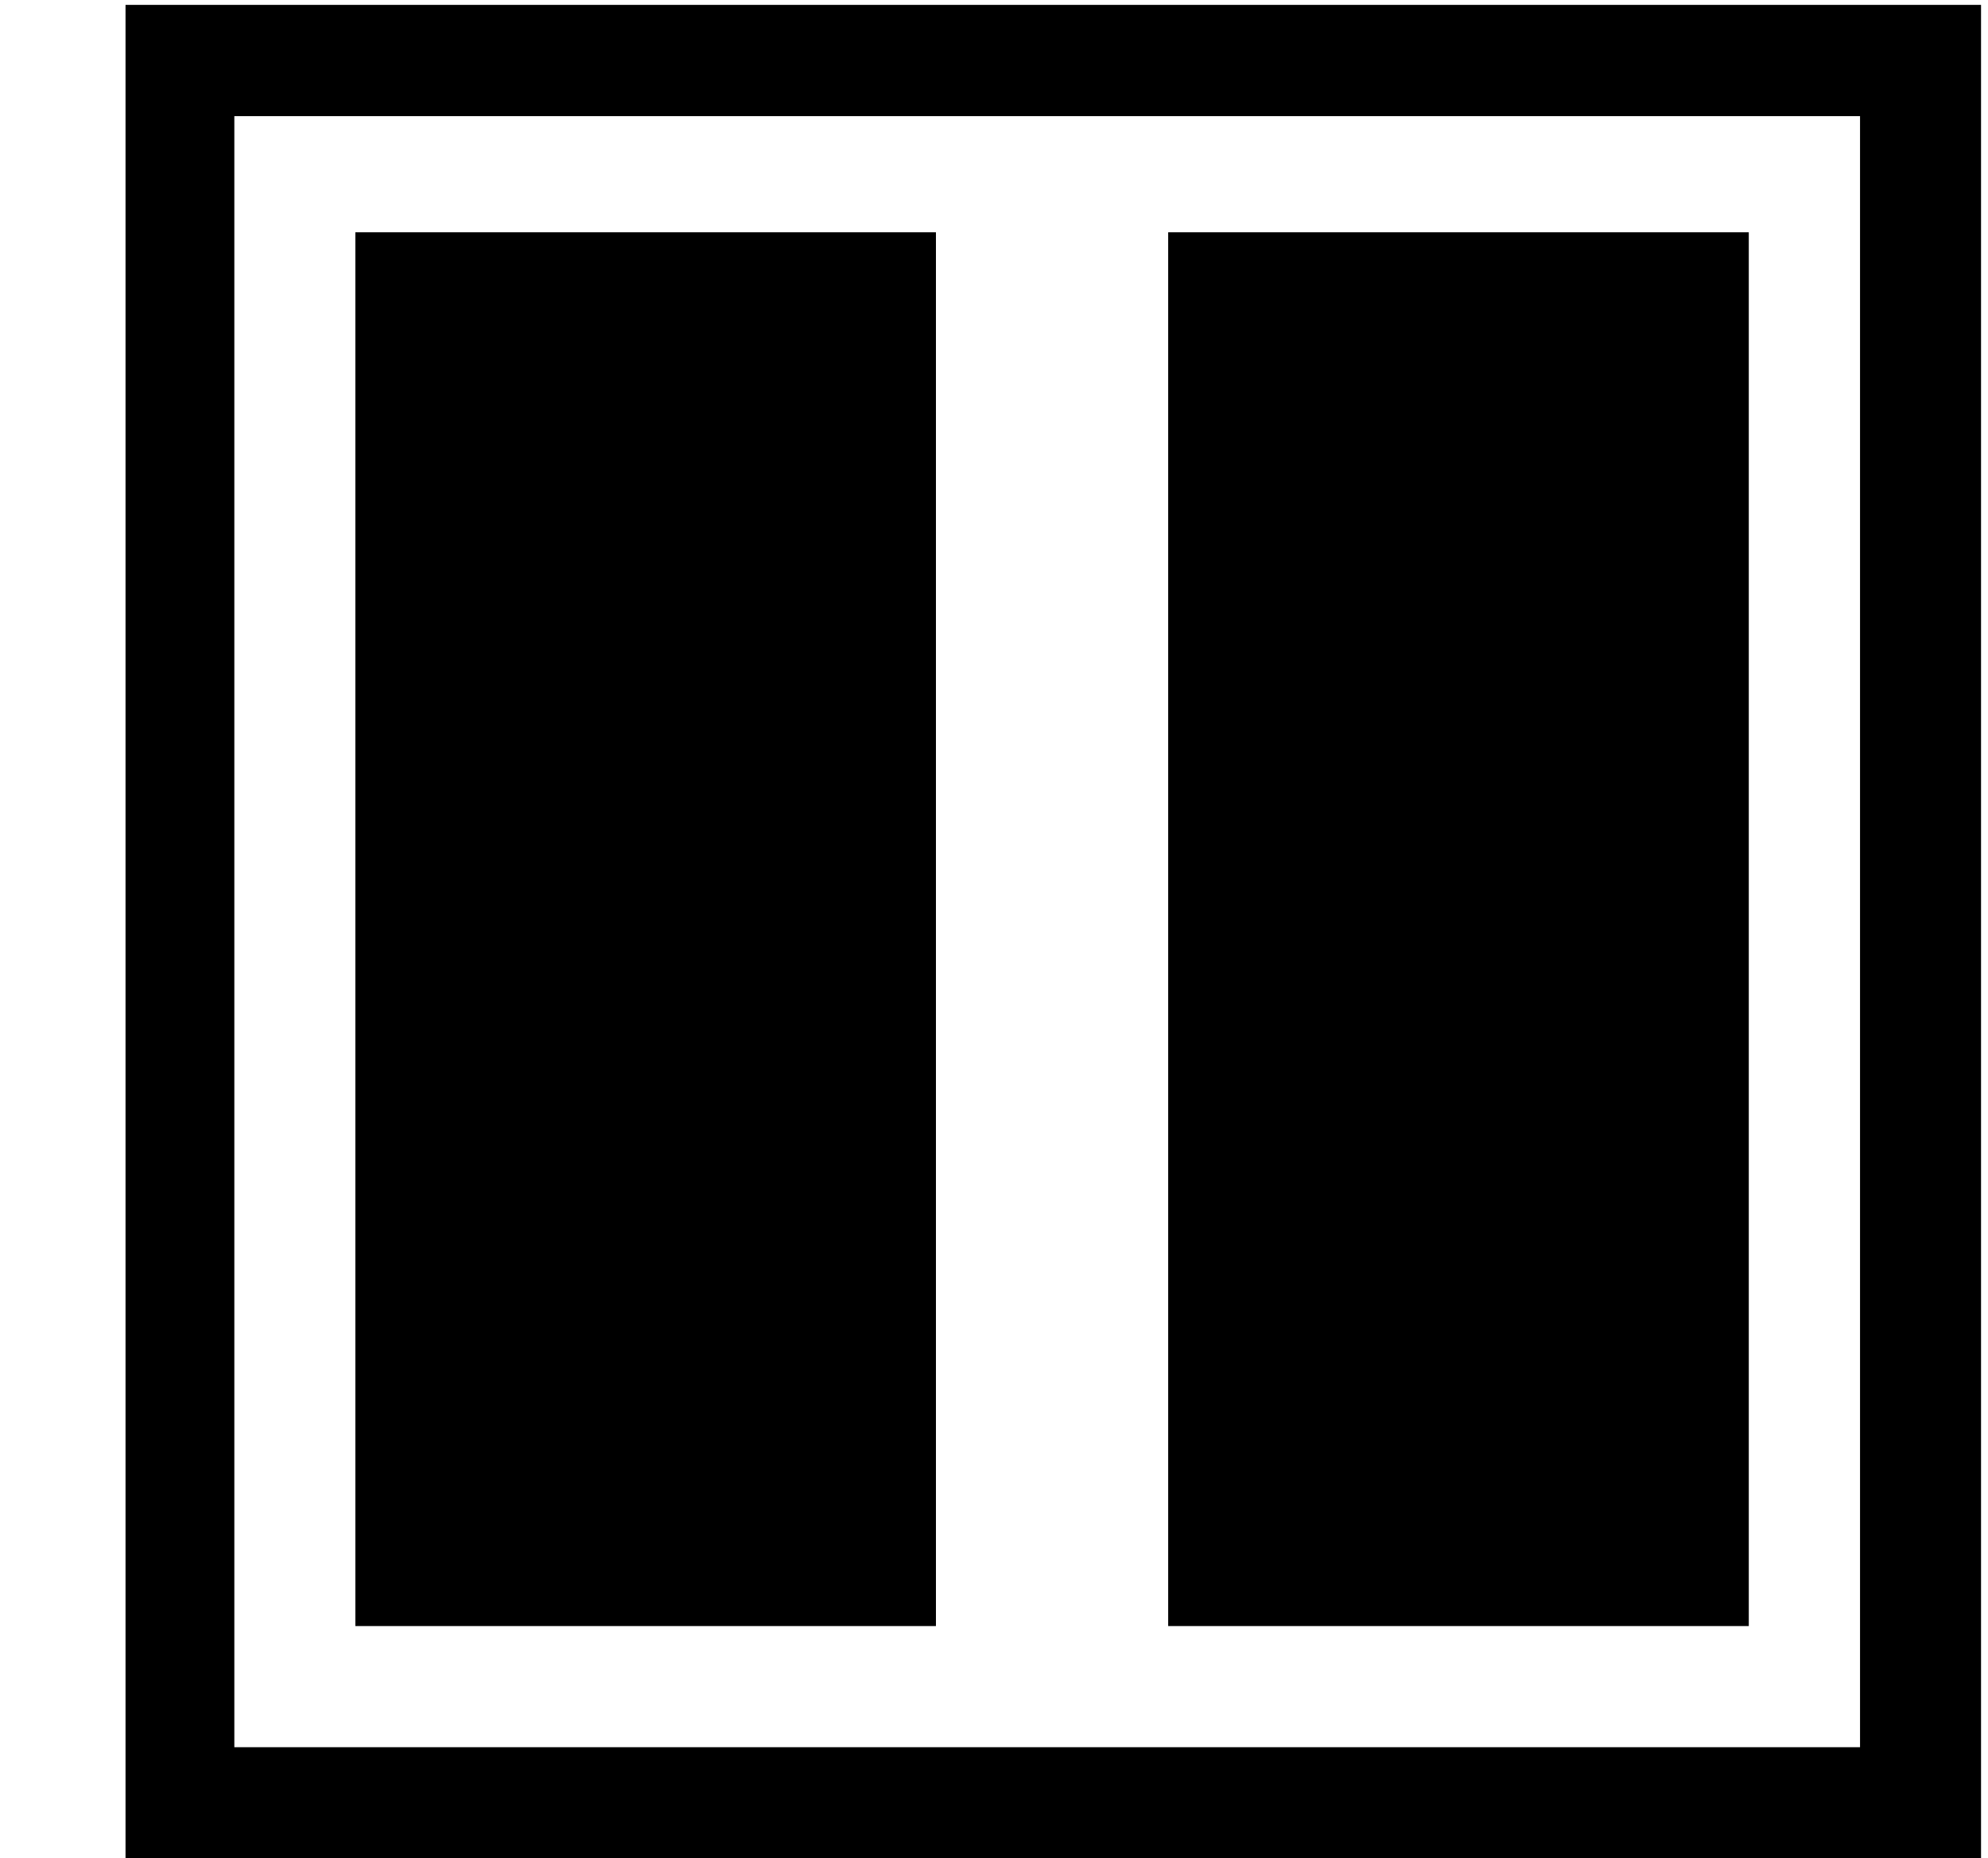 <svg xmlns="http://www.w3.org/2000/svg" width="1.07em" height="1em" viewBox="0 0 17 16"><g fill="currentColor" fill-rule="evenodd"><path d="M17 16H1.021V.042H17zm-1.042-.957V1h-14v14.043z"/><path d="M3 2h5v12H3zm7 0h5v12h-5z"/></g></svg>